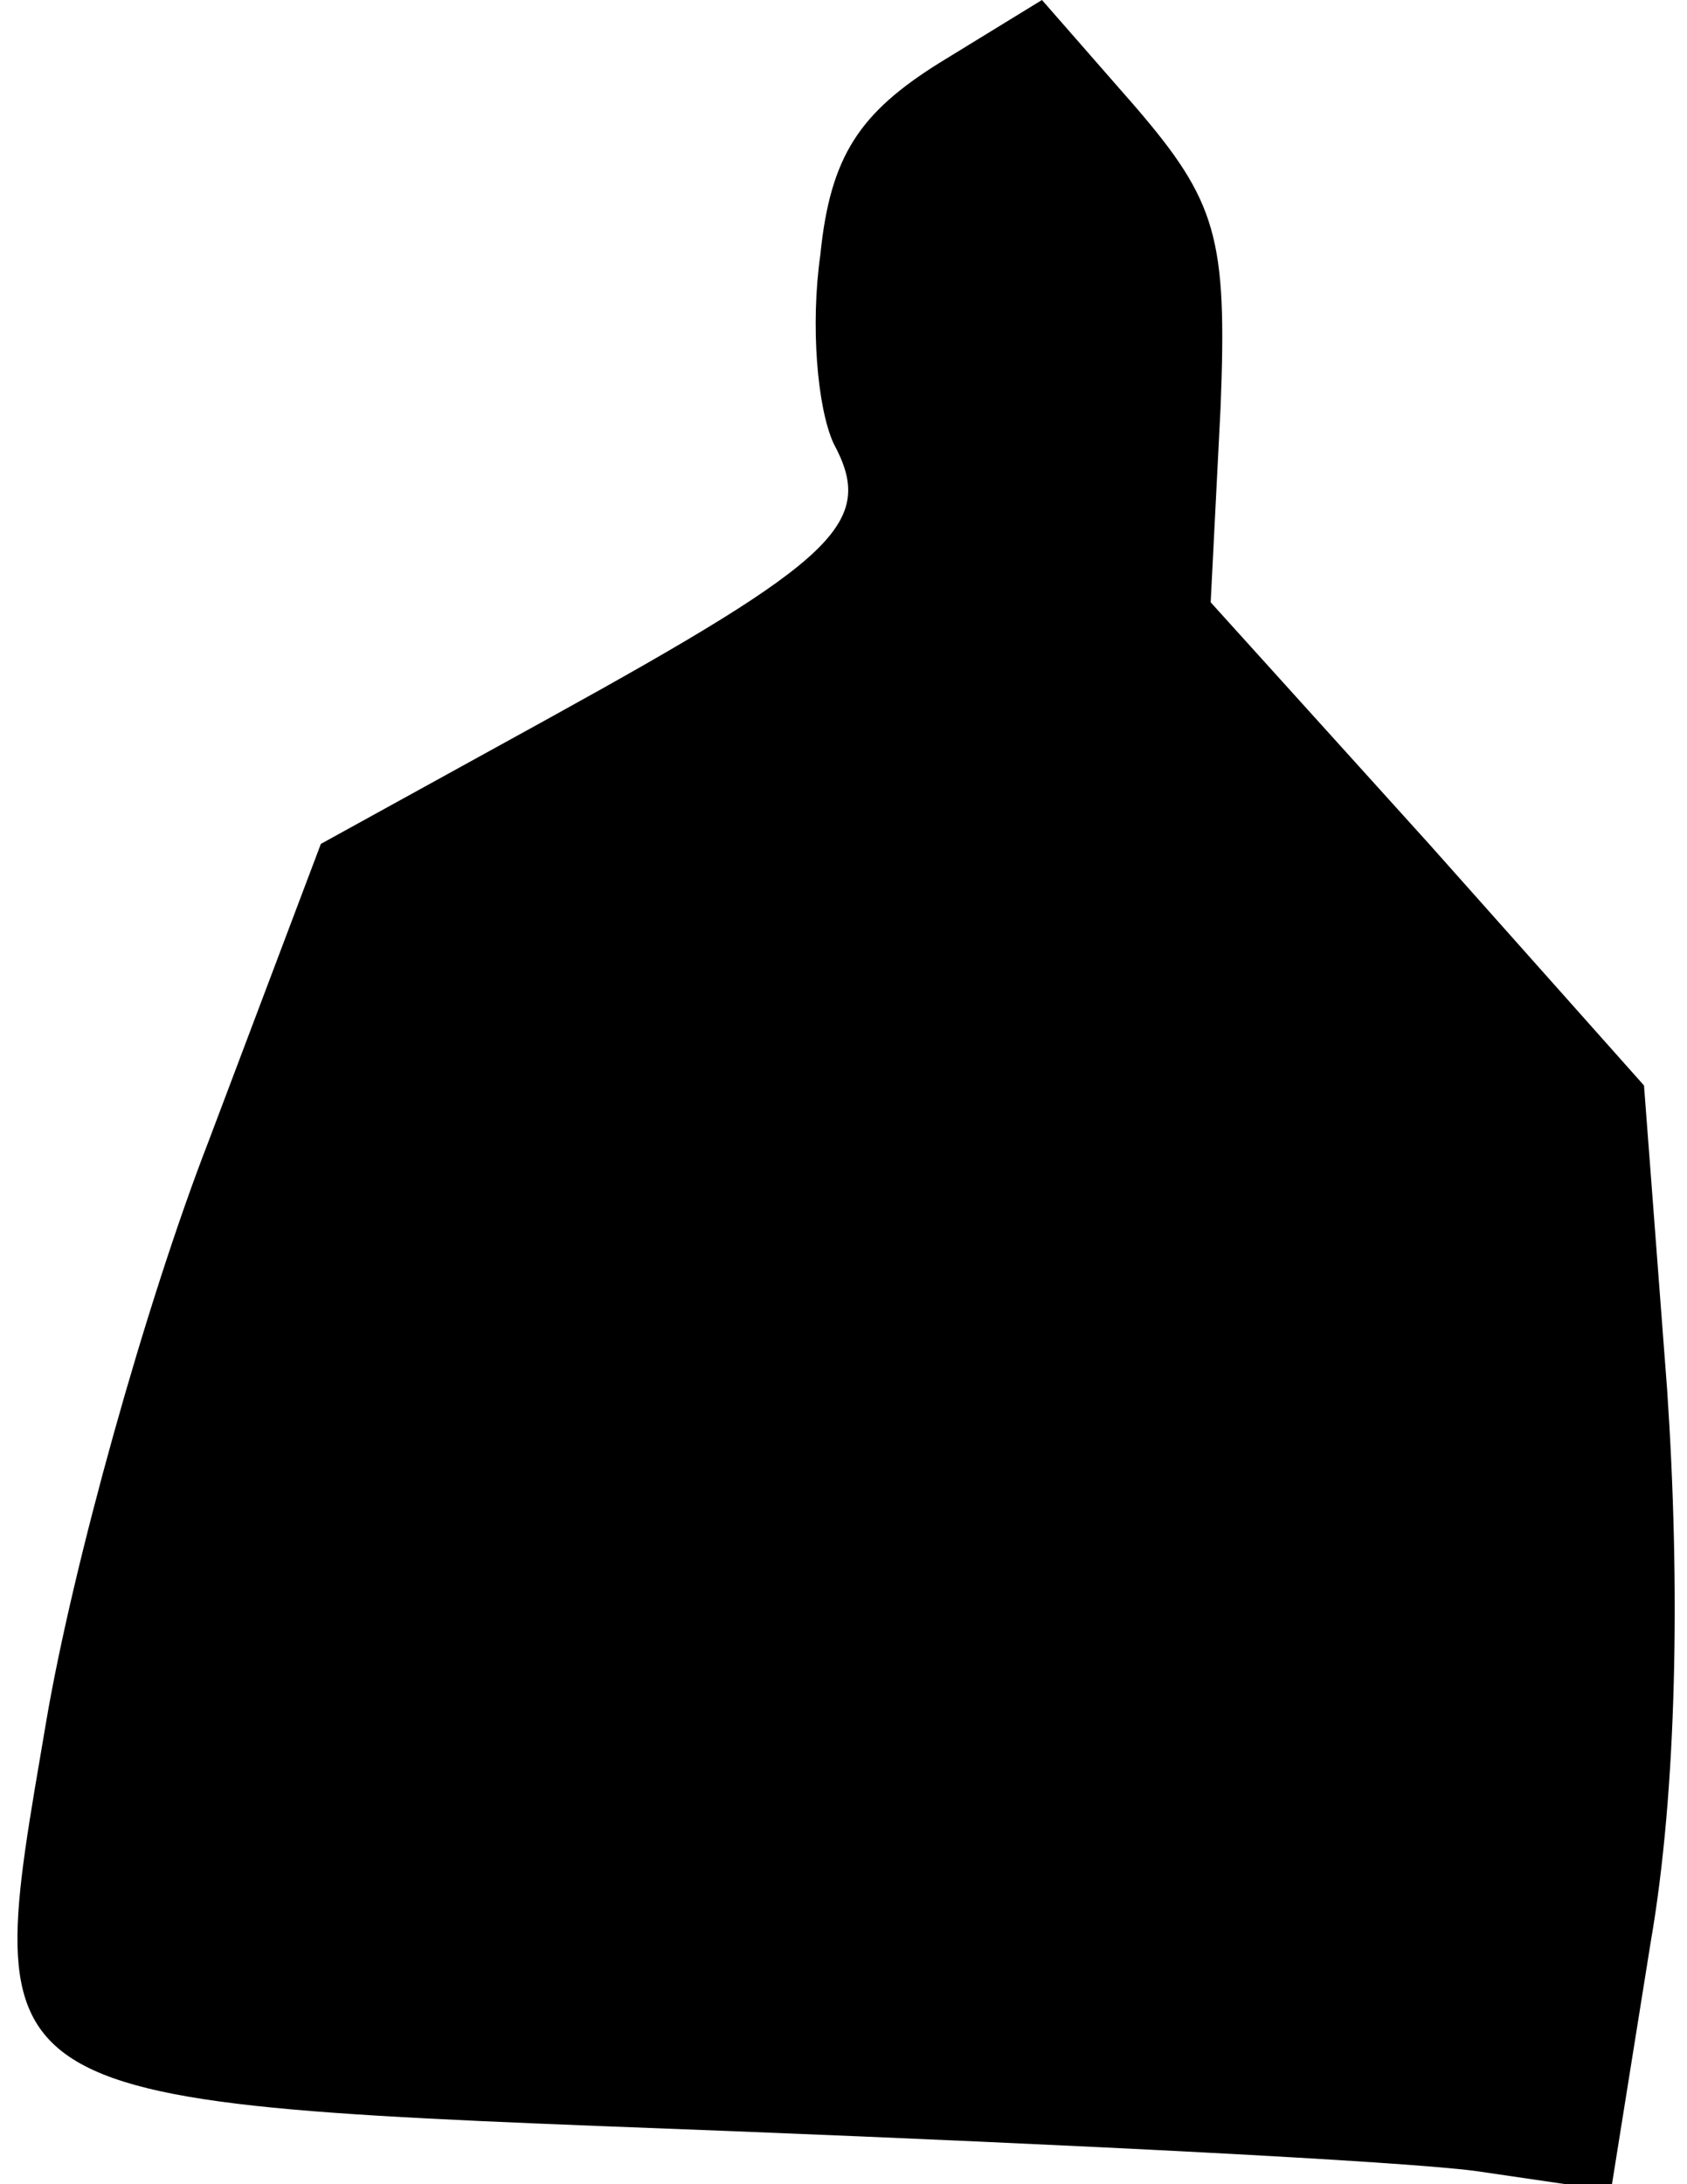 <?xml version="1.0" standalone="no"?>
<!DOCTYPE svg PUBLIC "-//W3C//DTD SVG 20010904//EN"
 "http://www.w3.org/TR/2001/REC-SVG-20010904/DTD/svg10.dtd">
<svg version="1.0" xmlns="http://www.w3.org/2000/svg"
 width="51pt" height="66pt" viewBox="0 0 51 66"
 preserveAspectRatio="xMidYMid meet">
<g transform="translate(0,66) scale(0.1,-0.1)"
fill="#000000" stroke="none">
<path fill="#000000" stroke="none" d="M284 641 c-24 -15 -33 -28 -36 -58 -3
-21 -1 -46 4 -57 13 -24 1 -35 -86 -83 l-69 -38 -34 -90 c-19 -49 -41 -128
-49 -175 -20 -118 -25 -115 208 -124 101 -4 201 -9 224 -12 l41 -6 12 75 c8
46 9 108 5 167 l-7 92 -65 73 -66 73 3 59 c2 51 -1 62 -26 91 l-28 32 -31 -19z"/>
</g>
</svg>
